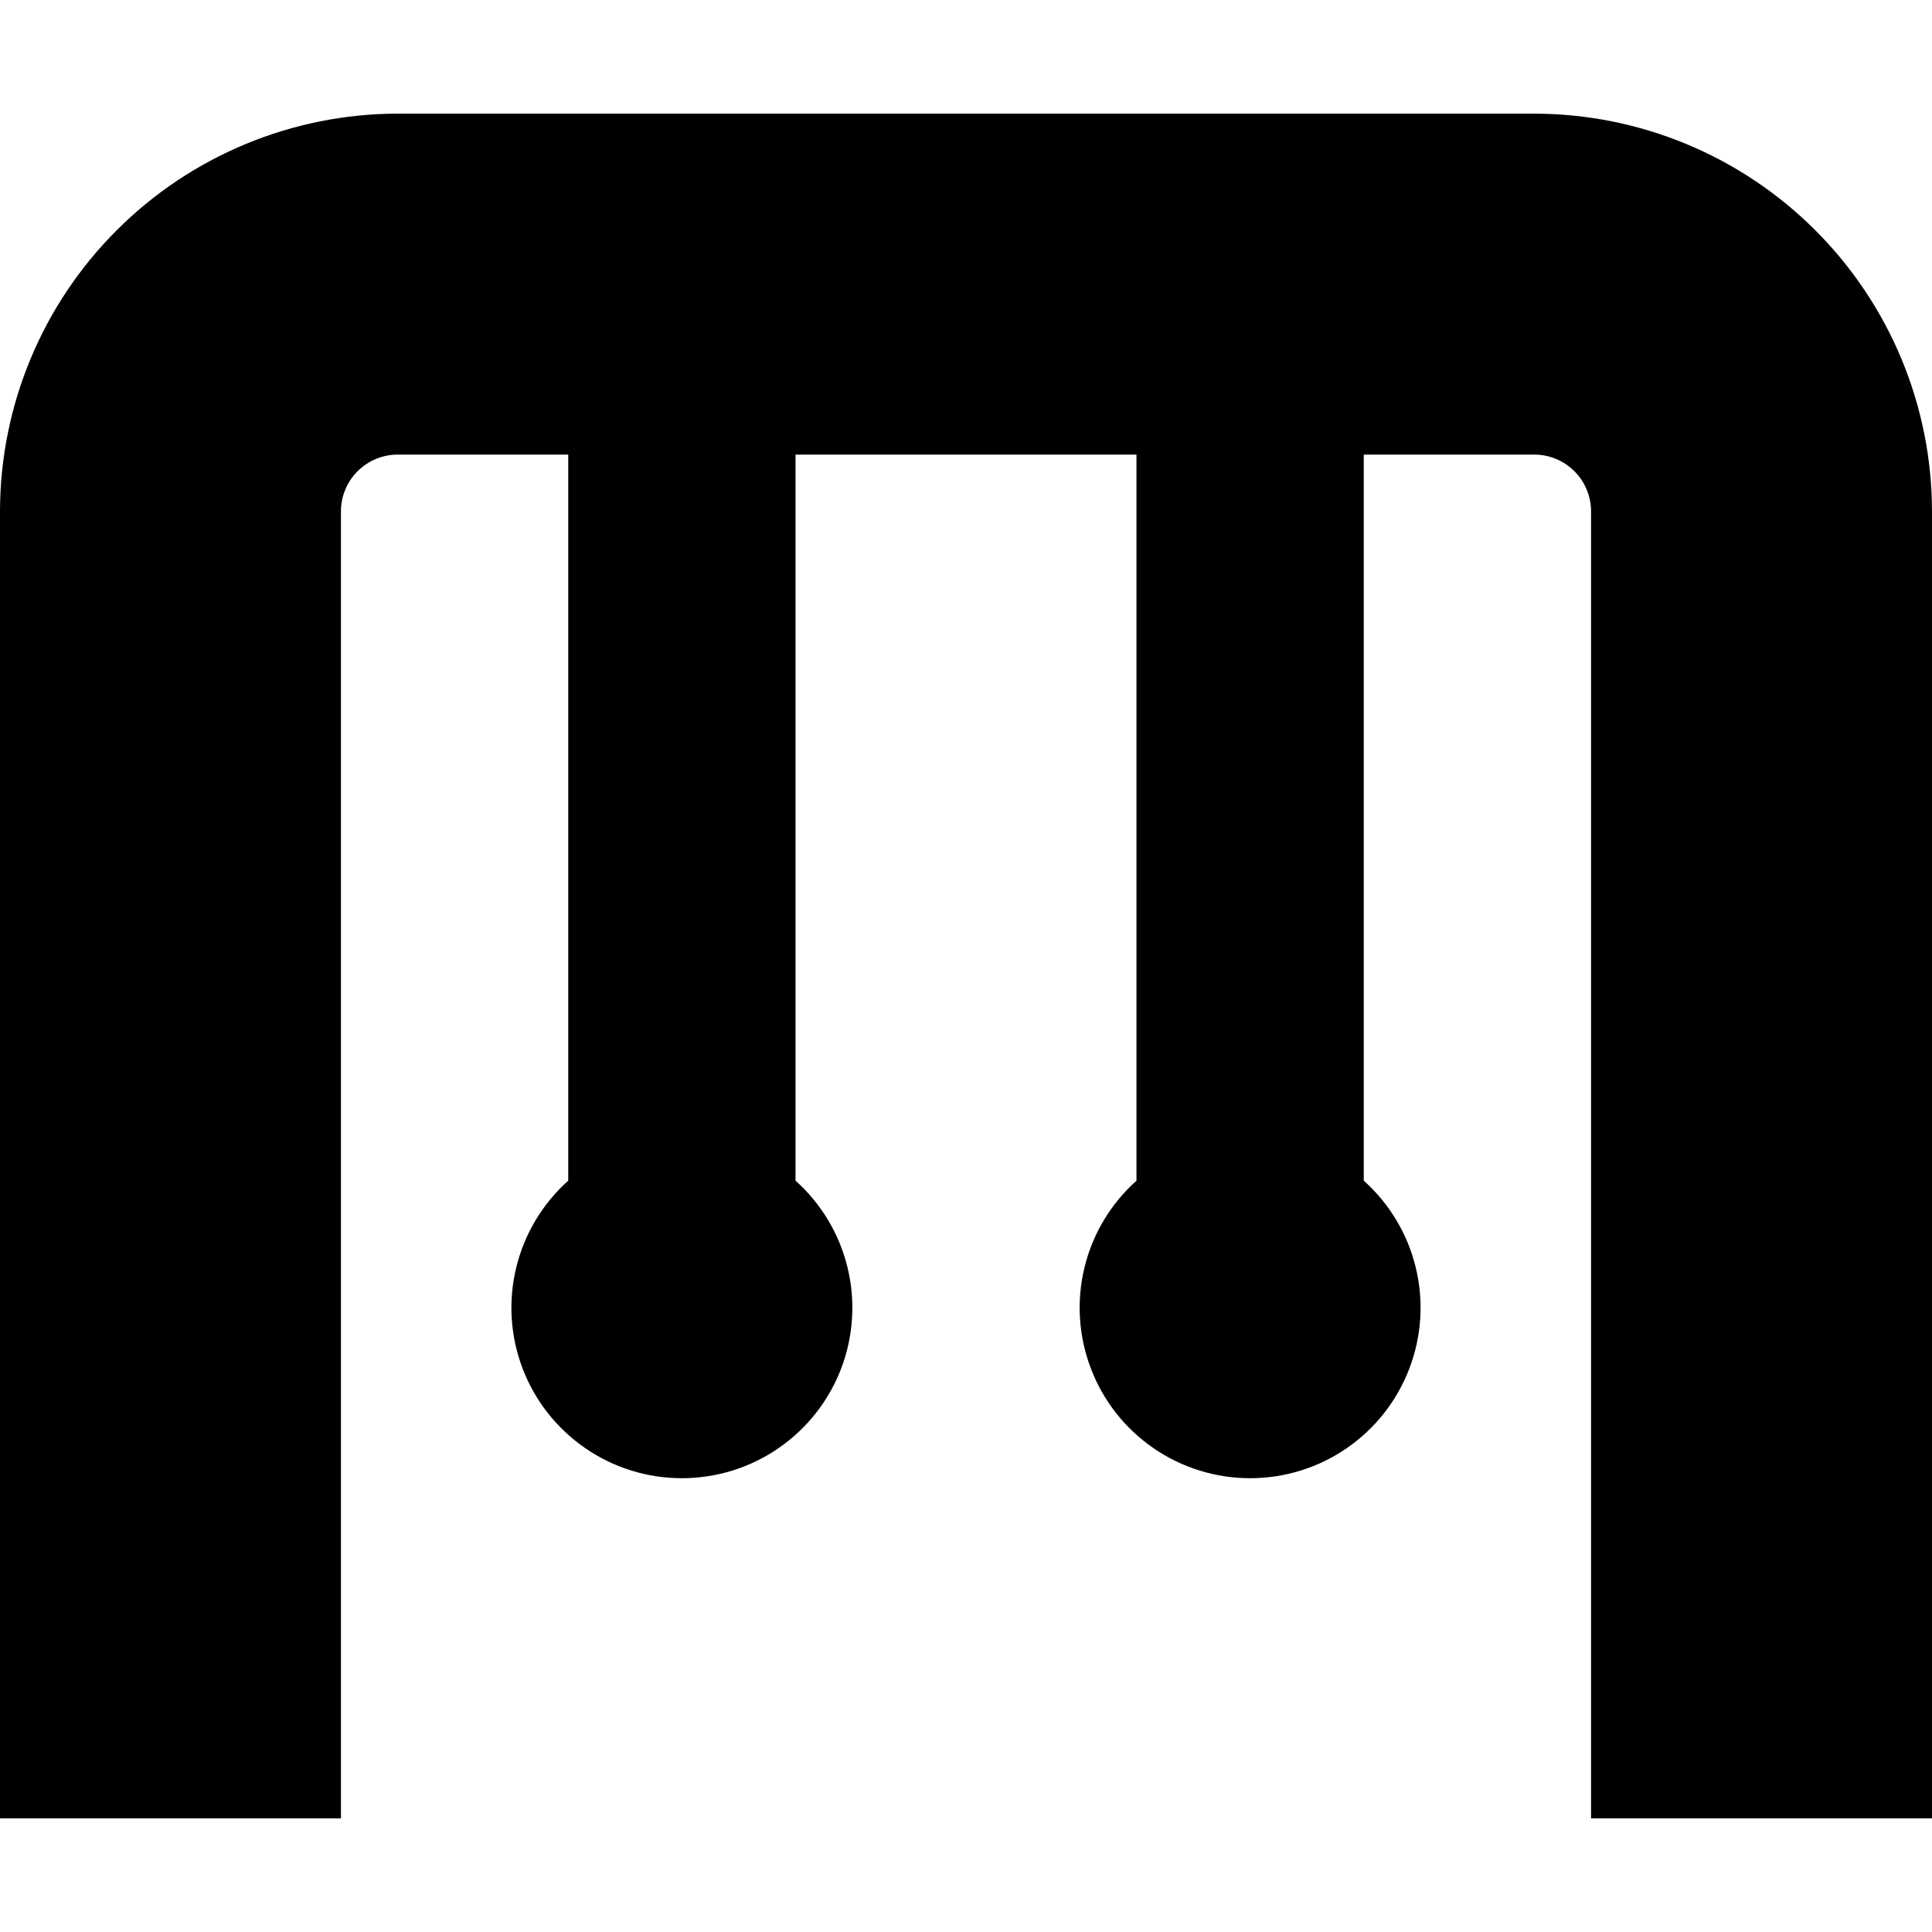 <svg xmlns="http://www.w3.org/2000/svg" width="1.25em" height="1.25em" fill="none" viewBox="0 0 34 30"><path fill="currentColor" d="M27 0H7C5.144 0.002 3.365 0.74 2.053 2.053C0.74 3.365 0.002 5.144 0 7V30H6V7C6 6.735 6.105 6.48 6.293 6.293C6.48 6.105 6.735 6 7 6H10V18.778C9.547 19.183 9.228 19.716 9.085 20.306C8.941 20.897 8.981 21.517 9.197 22.084C9.414 22.652 9.798 23.14 10.299 23.485C10.799 23.83 11.392 24.014 12 24.014C12.608 24.014 13.201 23.83 13.701 23.485C14.202 23.14 14.586 22.652 14.803 22.084C15.019 21.517 15.059 20.897 14.915 20.306C14.772 19.716 14.453 19.183 14 18.778V6H20V18.778C19.547 19.183 19.228 19.716 19.085 20.306C18.941 20.897 18.981 21.517 19.198 22.084C19.414 22.652 19.798 23.14 20.299 23.485C20.799 23.83 21.392 24.014 22 24.014C22.608 24.014 23.201 23.83 23.701 23.485C24.202 23.14 24.586 22.652 24.802 22.084C25.019 21.517 25.059 20.897 24.915 20.306C24.772 19.716 24.453 19.183 24 18.778V6H27C27.265 6 27.52 6.105 27.707 6.293C27.895 6.48 28 6.735 28 7V30H34V7C33.998 5.144 33.26 3.365 31.947 2.053C30.635 0.74 28.856 0.002 27 0Z"/></svg>